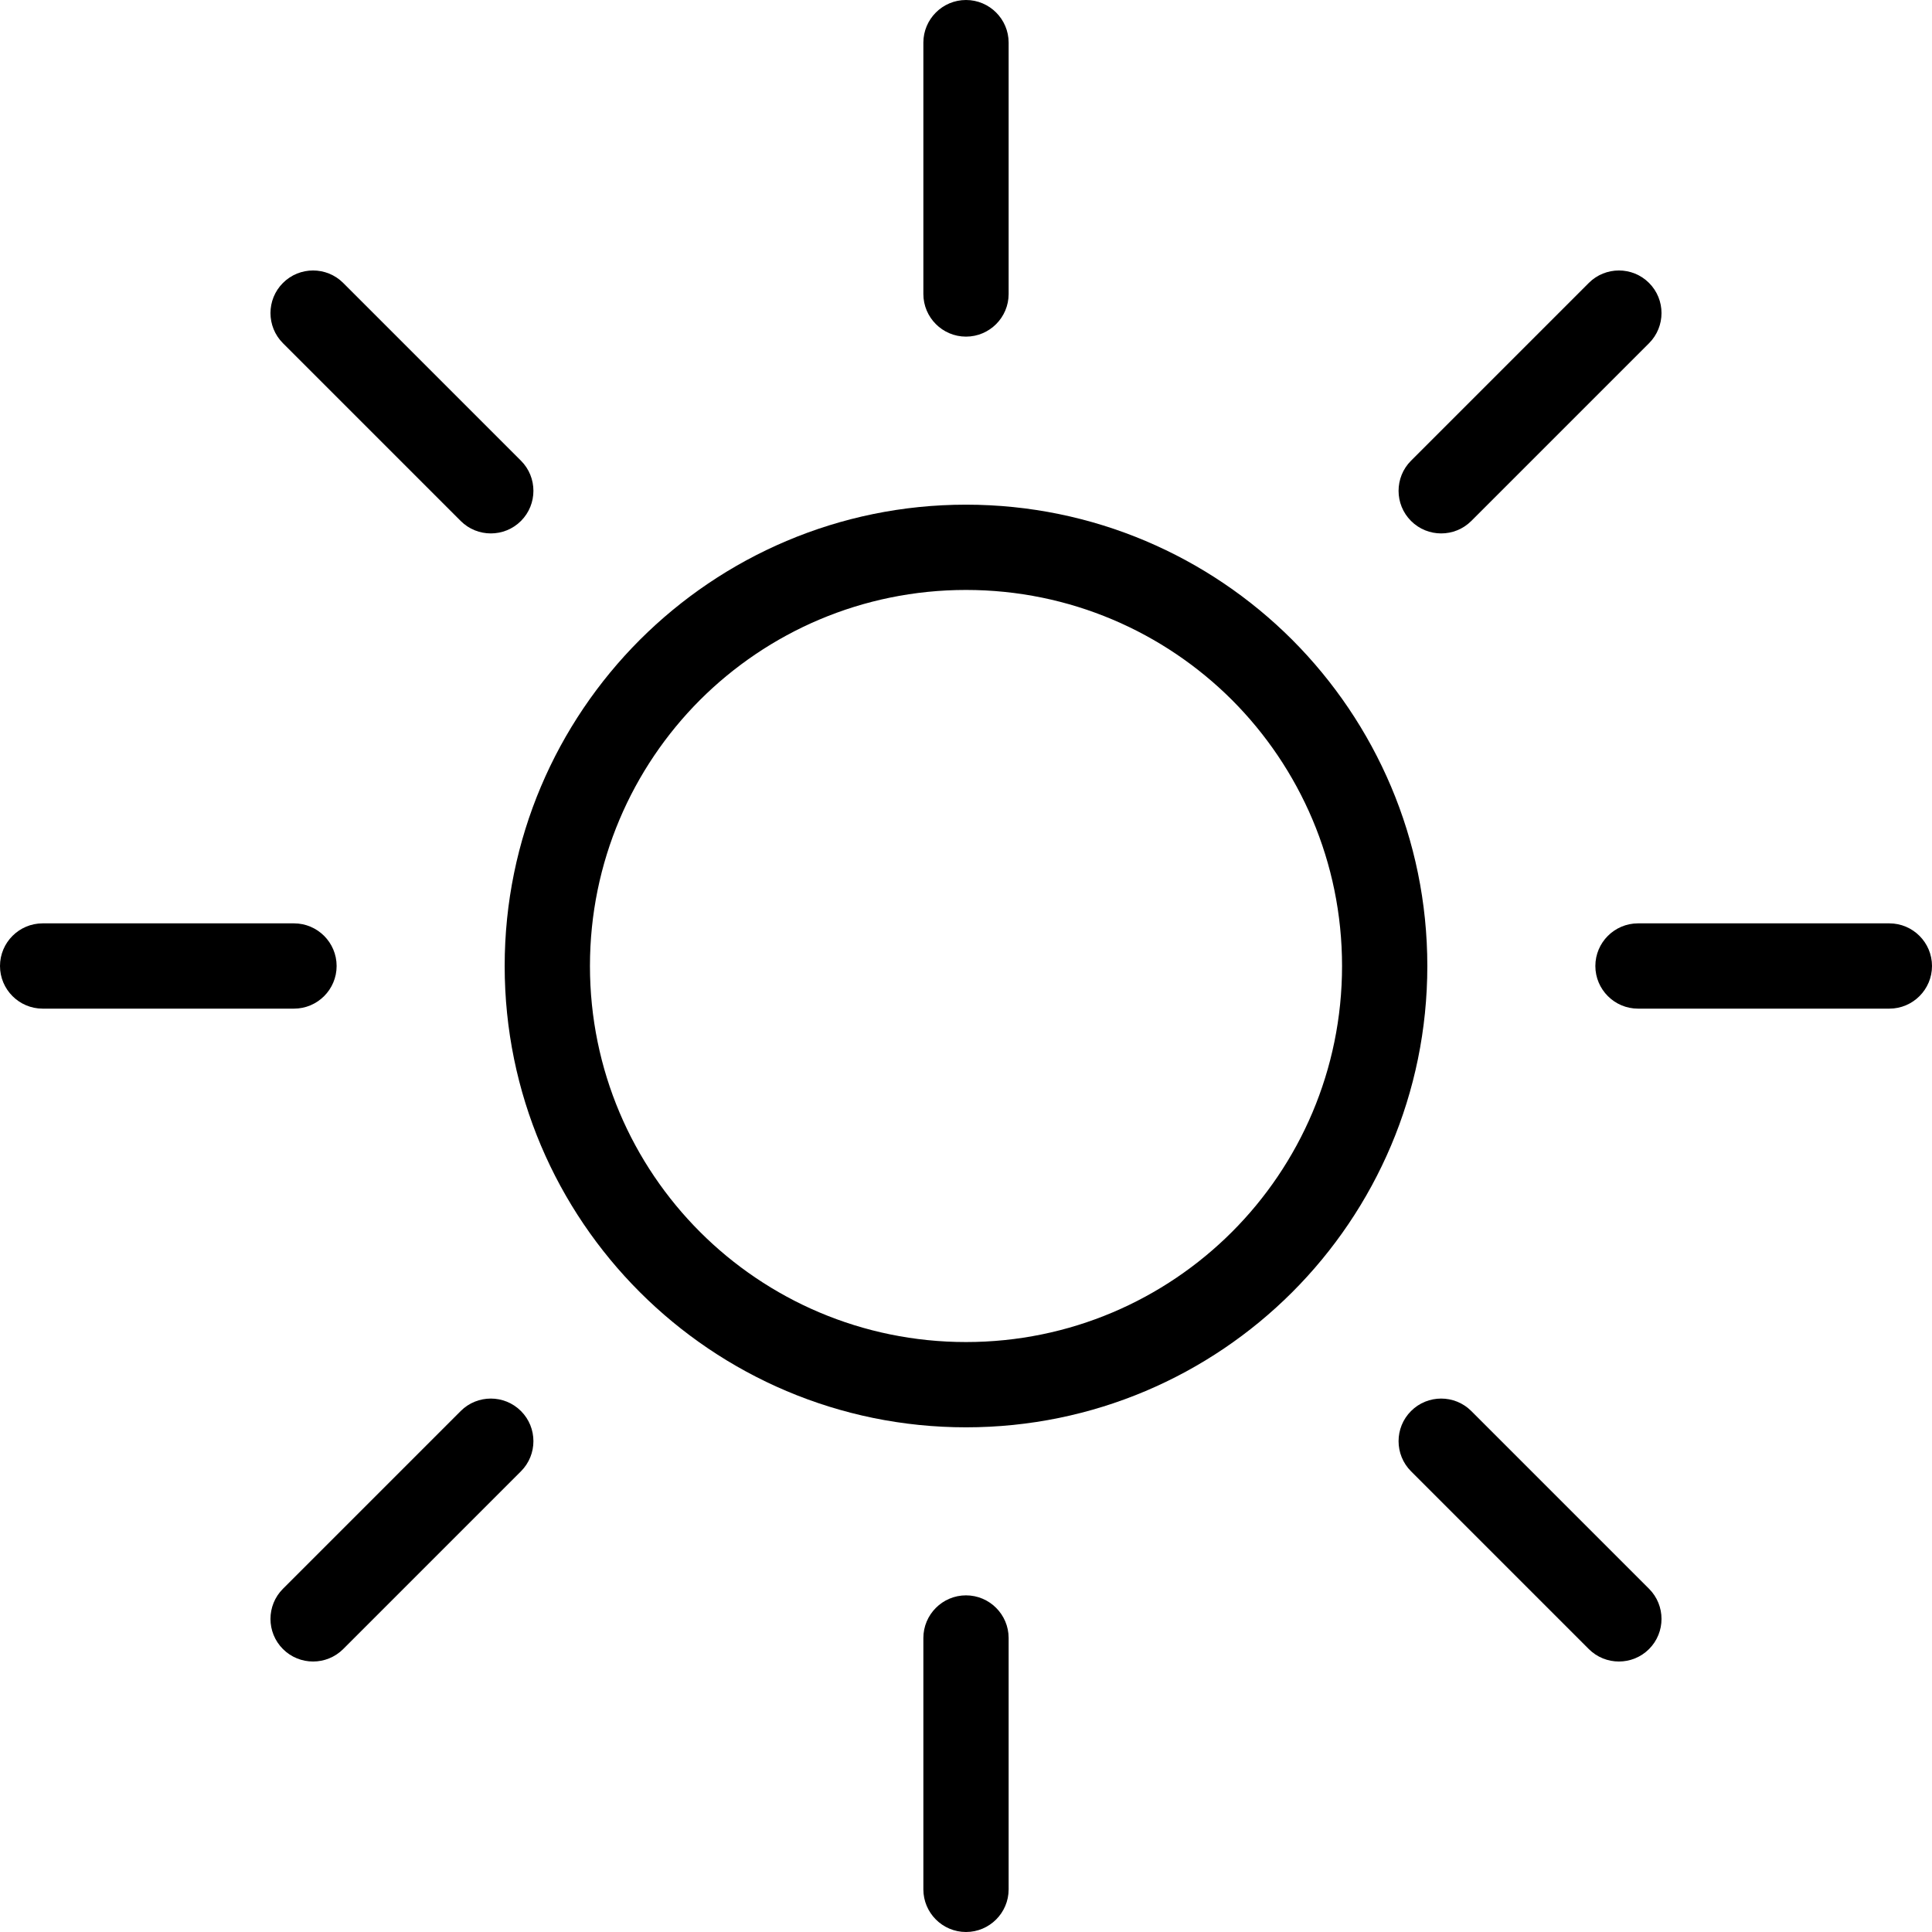 <?xml version="1.0" encoding="UTF-8"?>
<!DOCTYPE svg PUBLIC "-//W3C//DTD SVG 1.0//EN" "http://www.w3.org/TR/2001/REC-SVG-20010904/DTD/svg10.dtd">
<!-- Creator: CorelDRAW X7 -->
<svg xmlns="http://www.w3.org/2000/svg" xml:space="preserve" width="36px" height="36px" version="1.0" style="shape-rendering:geometricPrecision; text-rendering:geometricPrecision; image-rendering:optimizeQuality; fill-rule:evenodd; clip-rule:evenodd"
viewBox="0 0 100954 100954"
 xmlns:xlink="http://www.w3.org/1999/xlink">
 <defs>
  <style type="text/css">
   <![CDATA[
    .fil0 {fill:black}
   ]]>
  </style>
 </defs>
 <g id="Слой_x0020_1">
  <g id="_1404267600">
   <path class="fil0" d="M48249 2228c0,-1228 1000,-2228 2228,-2228 1228,0 2228,1000 2228,2228l0 13134c0,1228 -1000,2228 -2228,2228 -1228,0 -2228,-1000 -2228,-2228l0 -13134z"/>
   <path class="fil0" d="M83020 14785c868,-869 2281,-869 3149,0 868,868 868,2280 0,3149l-9288 9288c-869,868 -2281,868 -3149,0 -869,-868 -869,-2281 0,-3149l9288 -9288z"/>
   <path class="fil0" d="M98726 48249c1228,0 2228,1000 2228,2228 0,1228 -1000,2228 -2228,2228l-13134 0c-1228,0 -2229,-1000 -2229,-2228 0,-1228 1001,-2228 2229,-2228l13134 0z"/>
   <path class="fil0" d="M86169 83020c868,868 868,2281 0,3149 -868,868 -2281,868 -3149,0l-9288 -9288c-869,-869 -869,-2281 0,-3149 868,-869 2280,-869 3149,0l9288 9288z"/>
   <path class="fil0" d="M52705 98726c0,1228 -1000,2228 -2228,2228 -1228,0 -2228,-1000 -2228,-2228l0 -13134c0,-1228 1000,-2229 2228,-2229 1228,0 2228,1001 2228,2229l0 13134z"/>
   <path class="fil0" d="M14785 17934c-869,-869 -869,-2281 0,-3149 868,-869 2280,-869 3149,0l9288 9288c868,868 868,2281 0,3149 -868,868 -2281,868 -3149,0l-9288 -9288z"/>
   <path class="fil0" d="M2228 52705c-1228,0 -2228,-1000 -2228,-2228 0,-1228 1000,-2228 2228,-2228l13134 0c1228,0 2228,1000 2228,2228 0,1228 -1000,2228 -2228,2228l-13134 0z"/>
   <path class="fil0" d="M17934 86169c-869,868 -2281,868 -3149,0 -869,-868 -869,-2281 0,-3149l9288 -9288c868,-869 2281,-869 3149,0 868,868 868,2280 0,3149l-9288 9288z"/>
   <path class="fil0" d="M50477 30827c-5427,0 -10345,2201 -13900,5750 -3549,3555 -5750,8473 -5750,13900 0,5427 2201,10345 5753,13897 3552,3551 8470,5753 13897,5753 5427,0 10345,-2202 13897,-5753 3551,-3552 5753,-8470 5753,-13897 0,-5427 -2202,-10345 -5750,-13900 -3555,-3549 -8473,-5750 -13900,-5750zm-17043 2607c4368,-4363 10398,-7063 17043,-7063 6658,0 12688,2703 17046,7060 4360,4371 7060,10401 7060,17046 0,6658 -2703,12688 -7060,17046 -4358,4357 -10388,7060 -17046,7060 -6645,0 -12675,-2700 -17039,-7060 -4364,-4358 -7067,-10388 -7067,-17046 0,-6645 2700,-12675 7063,-17043z"/>
  </g>
 </g>
</svg>
